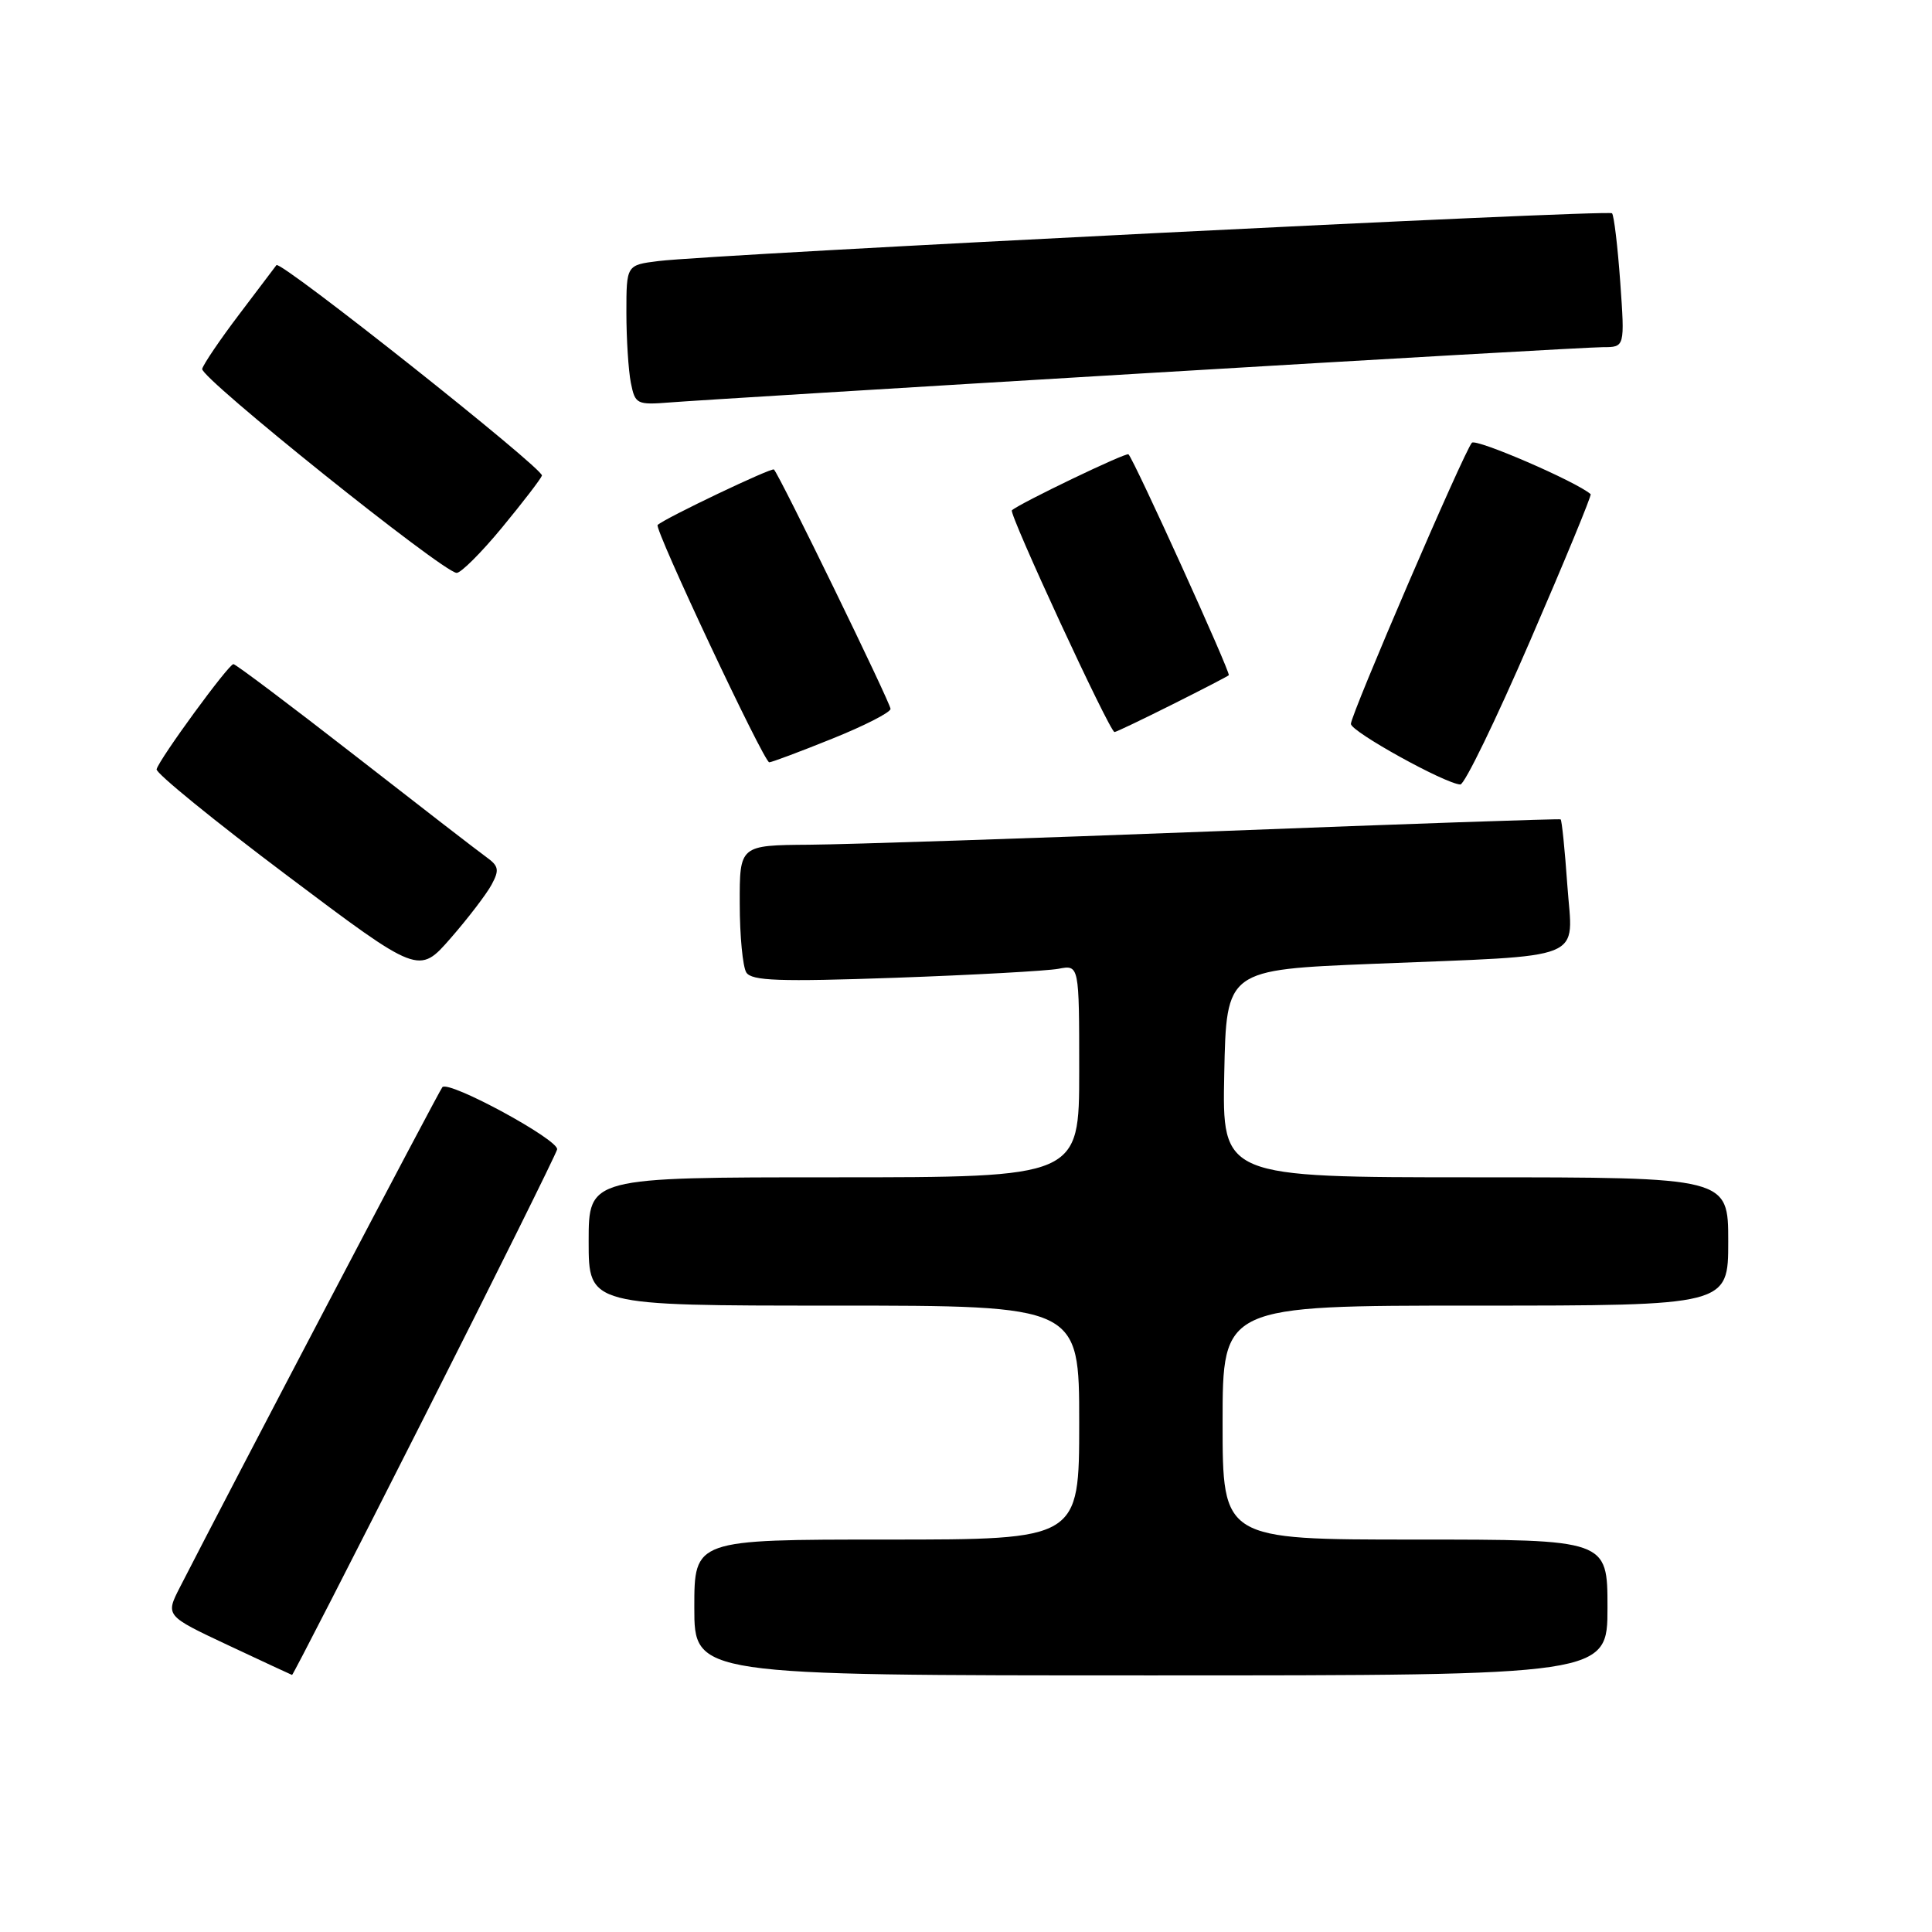<?xml version="1.0" encoding="UTF-8" standalone="no"?>
<!DOCTYPE svg PUBLIC "-//W3C//DTD SVG 1.1//EN" "http://www.w3.org/Graphics/SVG/1.1/DTD/svg11.dtd" >
<svg xmlns="http://www.w3.org/2000/svg" xmlns:xlink="http://www.w3.org/1999/xlink" version="1.1" viewBox="0 0 256 256">
 <g >
 <path fill="currentColor"
d=" M 56.20 187.79 C 65.72 168.97 73.64 153.00 73.82 152.31 C 74.13 151.07 59.53 143.14 58.62 144.05 C 58.24 144.42 30.60 197.11 23.85 210.30 C 21.91 214.09 21.91 214.09 30.21 217.99 C 34.77 220.13 38.59 221.91 38.70 221.94 C 38.81 221.97 46.69 206.60 56.20 187.79 Z  M 213.00 213.00 C 213.00 204.00 213.00 204.00 187.50 204.00 C 162.00 204.00 162.00 204.00 162.00 188.50 C 162.00 173.00 162.00 173.00 195.50 173.00 C 229.00 173.00 229.00 173.00 229.00 164.50 C 229.00 156.00 229.00 156.00 195.47 156.00 C 161.94 156.00 161.94 156.00 162.22 142.25 C 162.50 128.50 162.50 128.50 182.00 127.71 C 210.78 126.54 208.40 127.50 207.68 117.30 C 207.35 112.60 206.95 108.67 206.79 108.57 C 206.63 108.47 186.25 109.17 161.50 110.13 C 136.75 111.08 112.34 111.89 107.25 111.93 C 98.00 112.00 98.00 112.00 98.02 119.75 C 98.02 124.01 98.42 128.11 98.89 128.86 C 99.60 129.97 103.24 130.10 118.63 129.56 C 129.01 129.19 138.74 128.65 140.25 128.37 C 143.00 127.84 143.00 127.84 143.00 141.92 C 143.00 156.00 143.00 156.00 110.50 156.00 C 78.00 156.00 78.00 156.00 78.00 164.50 C 78.00 173.00 78.00 173.00 110.50 173.00 C 143.00 173.00 143.00 173.00 143.00 188.50 C 143.00 204.00 143.00 204.00 117.50 204.00 C 92.00 204.00 92.00 204.00 92.00 213.00 C 92.00 222.00 92.00 222.00 152.50 222.00 C 213.00 222.00 213.00 222.00 213.00 213.00 Z  M 65.14 117.22 C 66.19 115.27 66.09 114.75 64.43 113.56 C 63.37 112.80 55.53 106.74 47.00 100.09 C 38.47 93.45 31.24 88.01 30.93 88.00 C 30.29 88.00 21.13 100.53 20.75 101.93 C 20.61 102.42 28.38 108.75 38.00 115.98 C 55.50 129.14 55.50 129.14 59.71 124.32 C 62.02 121.67 64.46 118.48 65.14 117.22 Z  M 202.77 84.86 C 207.33 74.33 210.93 65.61 210.77 65.48 C 208.87 63.81 195.56 58.06 195.03 58.67 C 193.97 59.87 179.00 94.67 179.00 95.92 C 179.00 96.94 191.48 103.85 193.50 103.95 C 194.05 103.98 198.22 95.39 202.77 84.86 Z  M 110.25 97.89 C 114.51 96.18 118.00 94.40 118.00 93.93 C 118.00 93.15 103.30 62.96 102.55 62.21 C 102.25 61.92 88.15 68.64 87.14 69.56 C 86.64 70.01 101.22 101.00 101.93 101.01 C 102.24 101.01 105.99 99.61 110.25 97.89 Z  M 155.27 93.38 C 159.25 91.39 162.65 89.63 162.82 89.47 C 163.12 89.21 150.29 60.95 149.53 60.20 C 149.24 59.90 135.07 66.71 134.08 67.62 C 133.64 68.03 147.04 97.00 147.68 97.00 C 147.88 97.00 151.30 95.37 155.27 93.38 Z  M 66.50 69.93 C 69.25 66.60 71.64 63.49 71.81 63.02 C 72.11 62.16 37.15 34.44 36.63 35.13 C 36.48 35.33 34.27 38.25 31.72 41.62 C 29.17 44.98 26.96 48.25 26.79 48.88 C 26.50 50.03 58.60 75.77 60.50 75.91 C 61.05 75.95 63.75 73.26 66.50 69.93 Z  M 151.51 49.47 C 183.41 47.56 210.81 46.00 212.40 46.00 C 215.30 46.00 215.30 46.00 214.69 37.37 C 214.35 32.63 213.86 28.53 213.60 28.26 C 213.08 27.75 94.47 33.69 87.25 34.59 C 83.00 35.12 83.00 35.12 83.00 41.44 C 83.00 44.91 83.27 49.09 83.59 50.72 C 84.16 53.57 84.37 53.67 88.84 53.32 C 91.40 53.11 119.60 51.38 151.51 49.47 Z "/>
</g>
</svg>